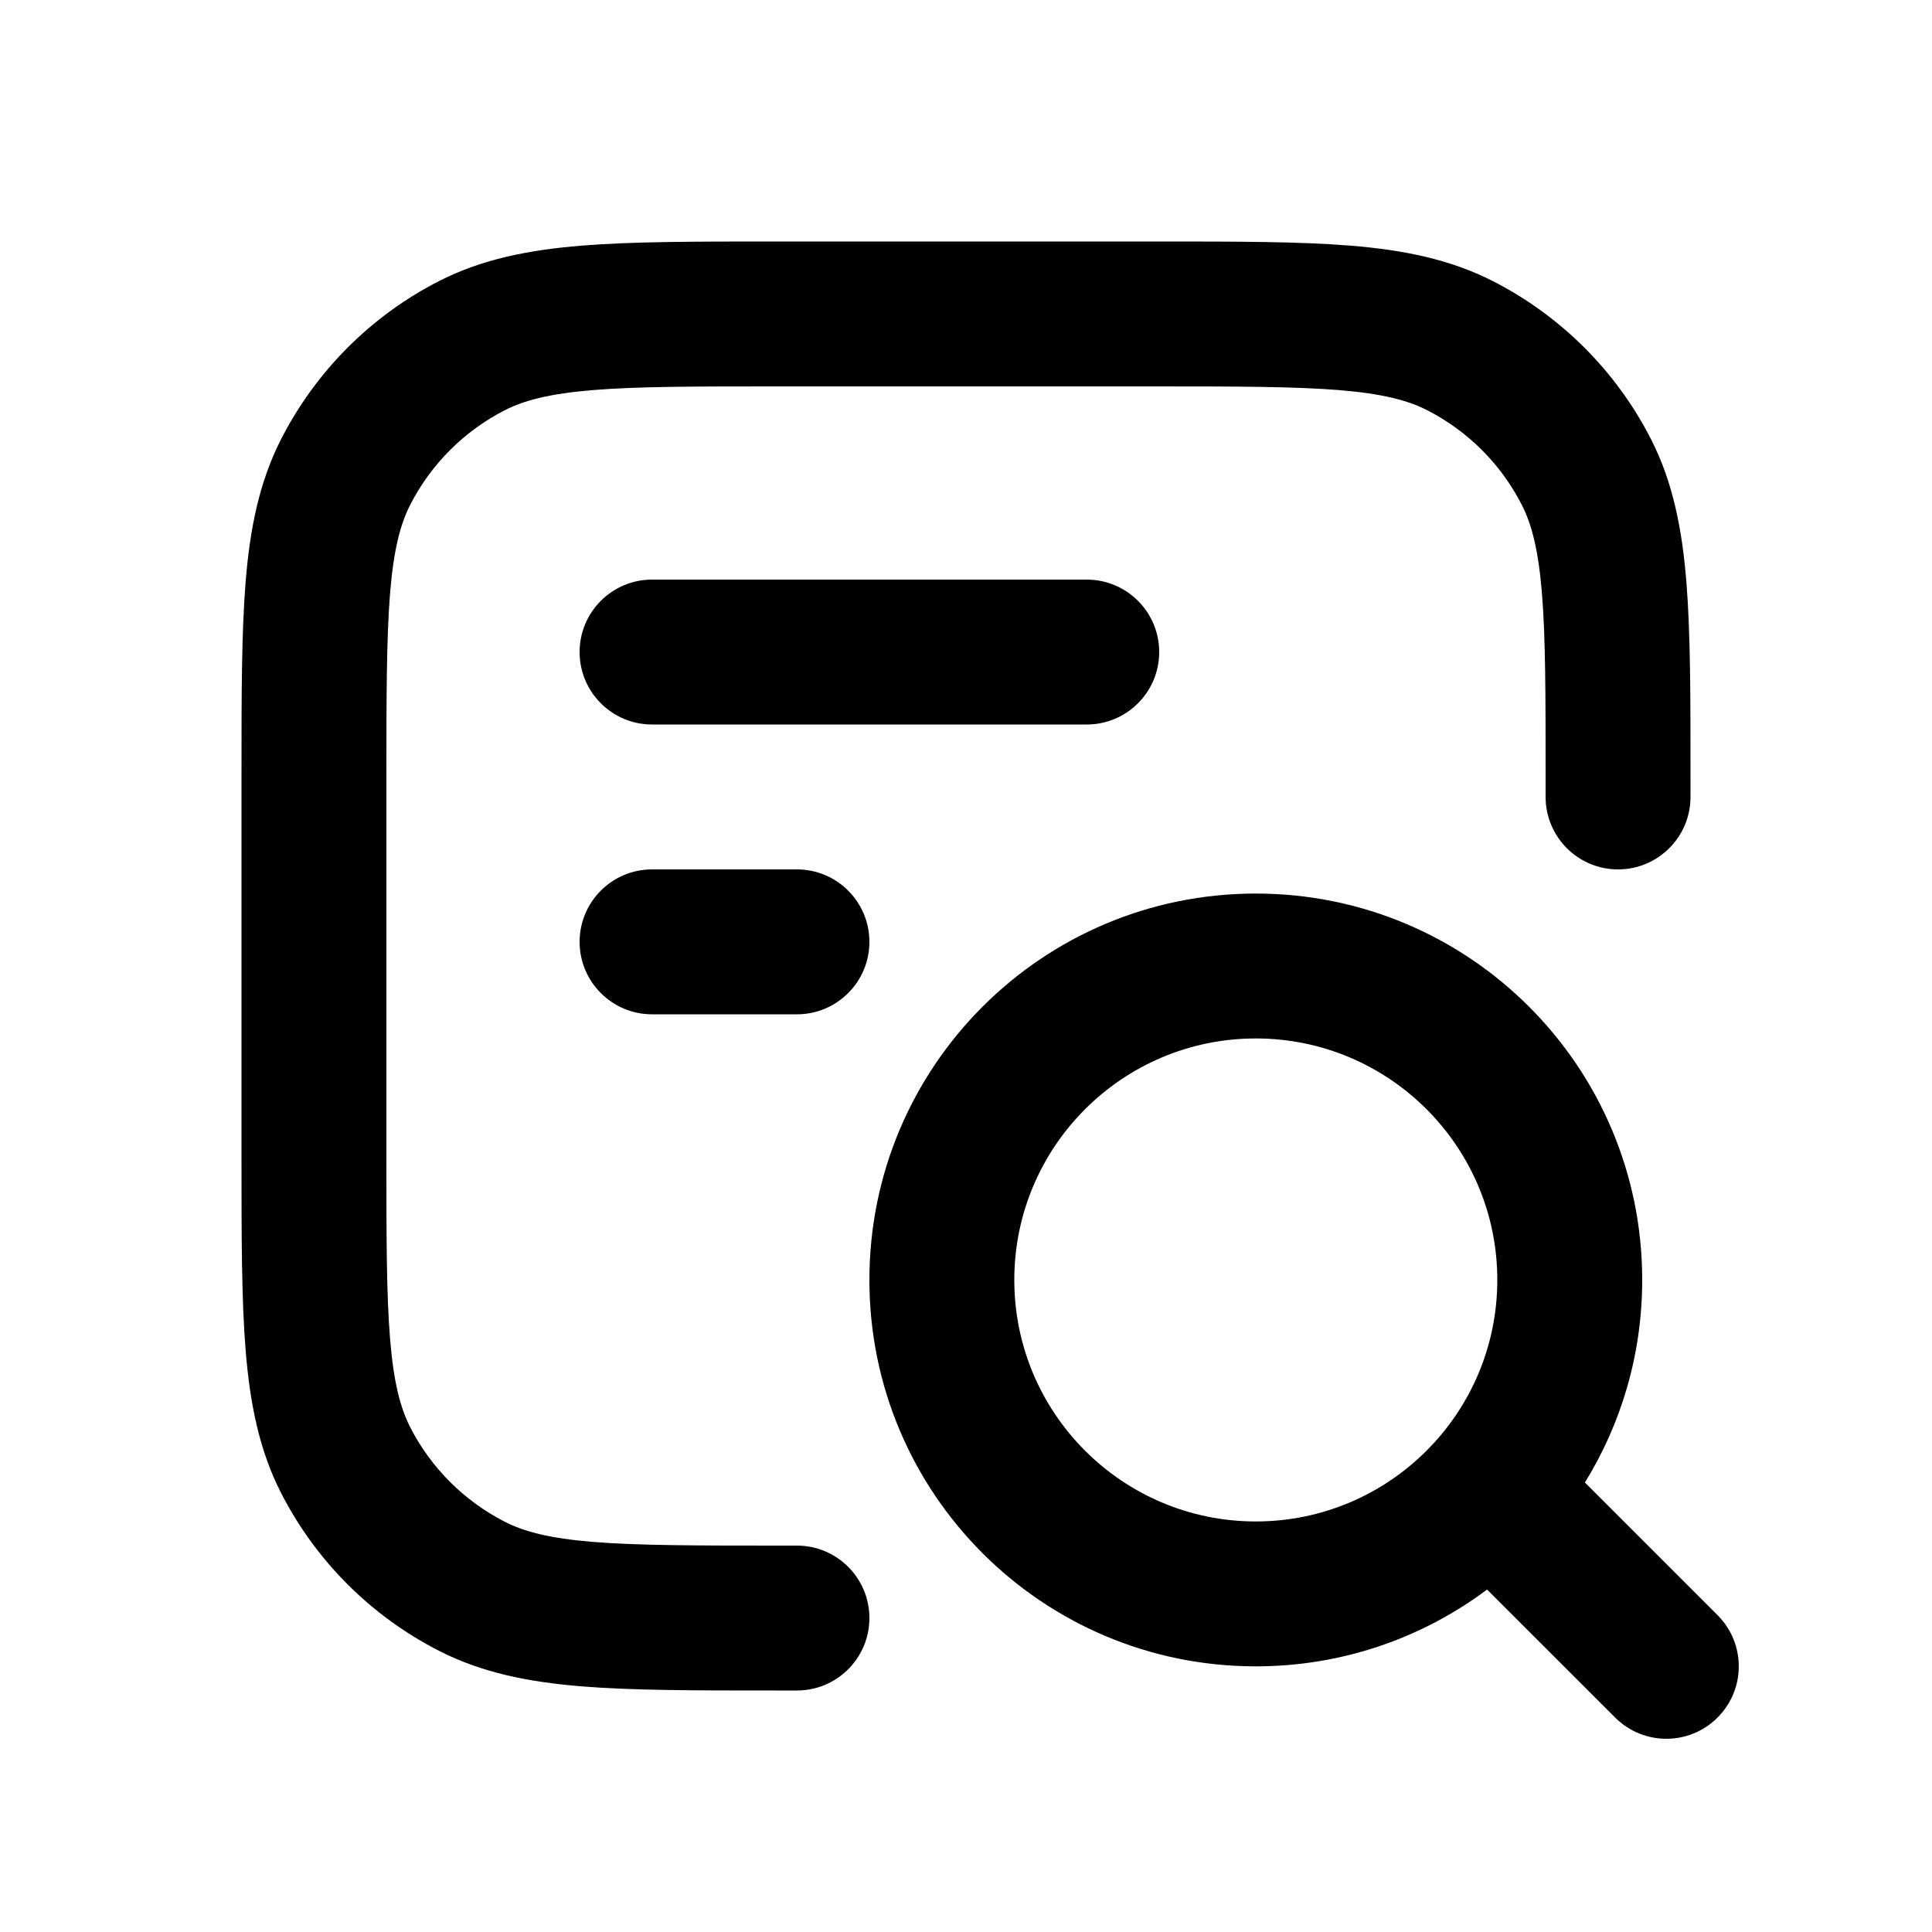 <svg xmlns="http://www.w3.org/2000/svg" viewBox="0 0 20 20"><path d="M8.018 2.5h3.964c.813 0 1.469 0 2 .043.546.045 1.026.14 1.47.366.706.36 1.28.933 1.64 1.639.226.444.32.924.365 1.47.043.531.043 1.187.043 2v.232c0 .414-.336.75-.75.75s-.75-.336-.75-.75v-.2c0-.852 0-1.447-.038-1.91-.037-.453-.107-.714-.207-.911-.216-.424-.56-.768-.984-.984-.197-.1-.458-.17-.912-.207-.462-.037-1.056-.038-1.909-.038h-3.9c-.852 0-1.447 0-1.91.038-.453.037-.714.107-.911.207-.424.216-.768.56-.984.984-.1.197-.17.458-.207.912-.037.462-.038 1.057-.038 1.909v3.9c0 .853 0 1.447.038 1.91.037.453.107.714.207.912.216.423.56.767.984.983.197.1.458.17.912.207.462.037 1.057.038 1.909.038h.2c.414 0 .75.336.75.75s-.336.75-.75.75h-.232c-.813 0-1.469 0-2-.043-.546-.045-1.026-.14-1.47-.366-.706-.36-1.28-.933-1.64-1.639-.226-.444-.32-.924-.365-1.47-.043-.531-.043-1.187-.043-2v-3.964c0-.813 0-1.469.043-2 .045-.546.14-1.026.366-1.47.36-.706.933-1.28 1.639-1.64.444-.226.924-.32 1.47-.365.531-.043 1.187-.043 2-.043Z"/><path fill-rule="evenodd" d="M16.407 15.347c.376-.61.593-1.328.593-2.097 0-2.21-1.79-4-4-4s-4 1.79-4 4 1.79 4 4 4c.898 0 1.727-.296 2.394-.795l1.326 1.325c.293.293.767.293 1.06 0 .293-.293.293-.767 0-1.06l-1.373-1.373Zm-3.407.403c1.38 0 2.5-1.12 2.5-2.5s-1.12-2.5-2.5-2.5-2.5 1.12-2.5 2.5 1.12 2.5 2.5 2.5Z"/><path d="M6 6.75c0-.414.336-.75.75-.75h4.5c.414 0 .75.336.75.75s-.336.75-.75.75h-4.5c-.414 0-.75-.336-.75-.75Z"/><path d="M6.75 9c-.414 0-.75.336-.75.75s.336.75.75.75h1.5c.414 0 .75-.336.75-.75s-.336-.75-.75-.75h-1.5Z"/></svg>